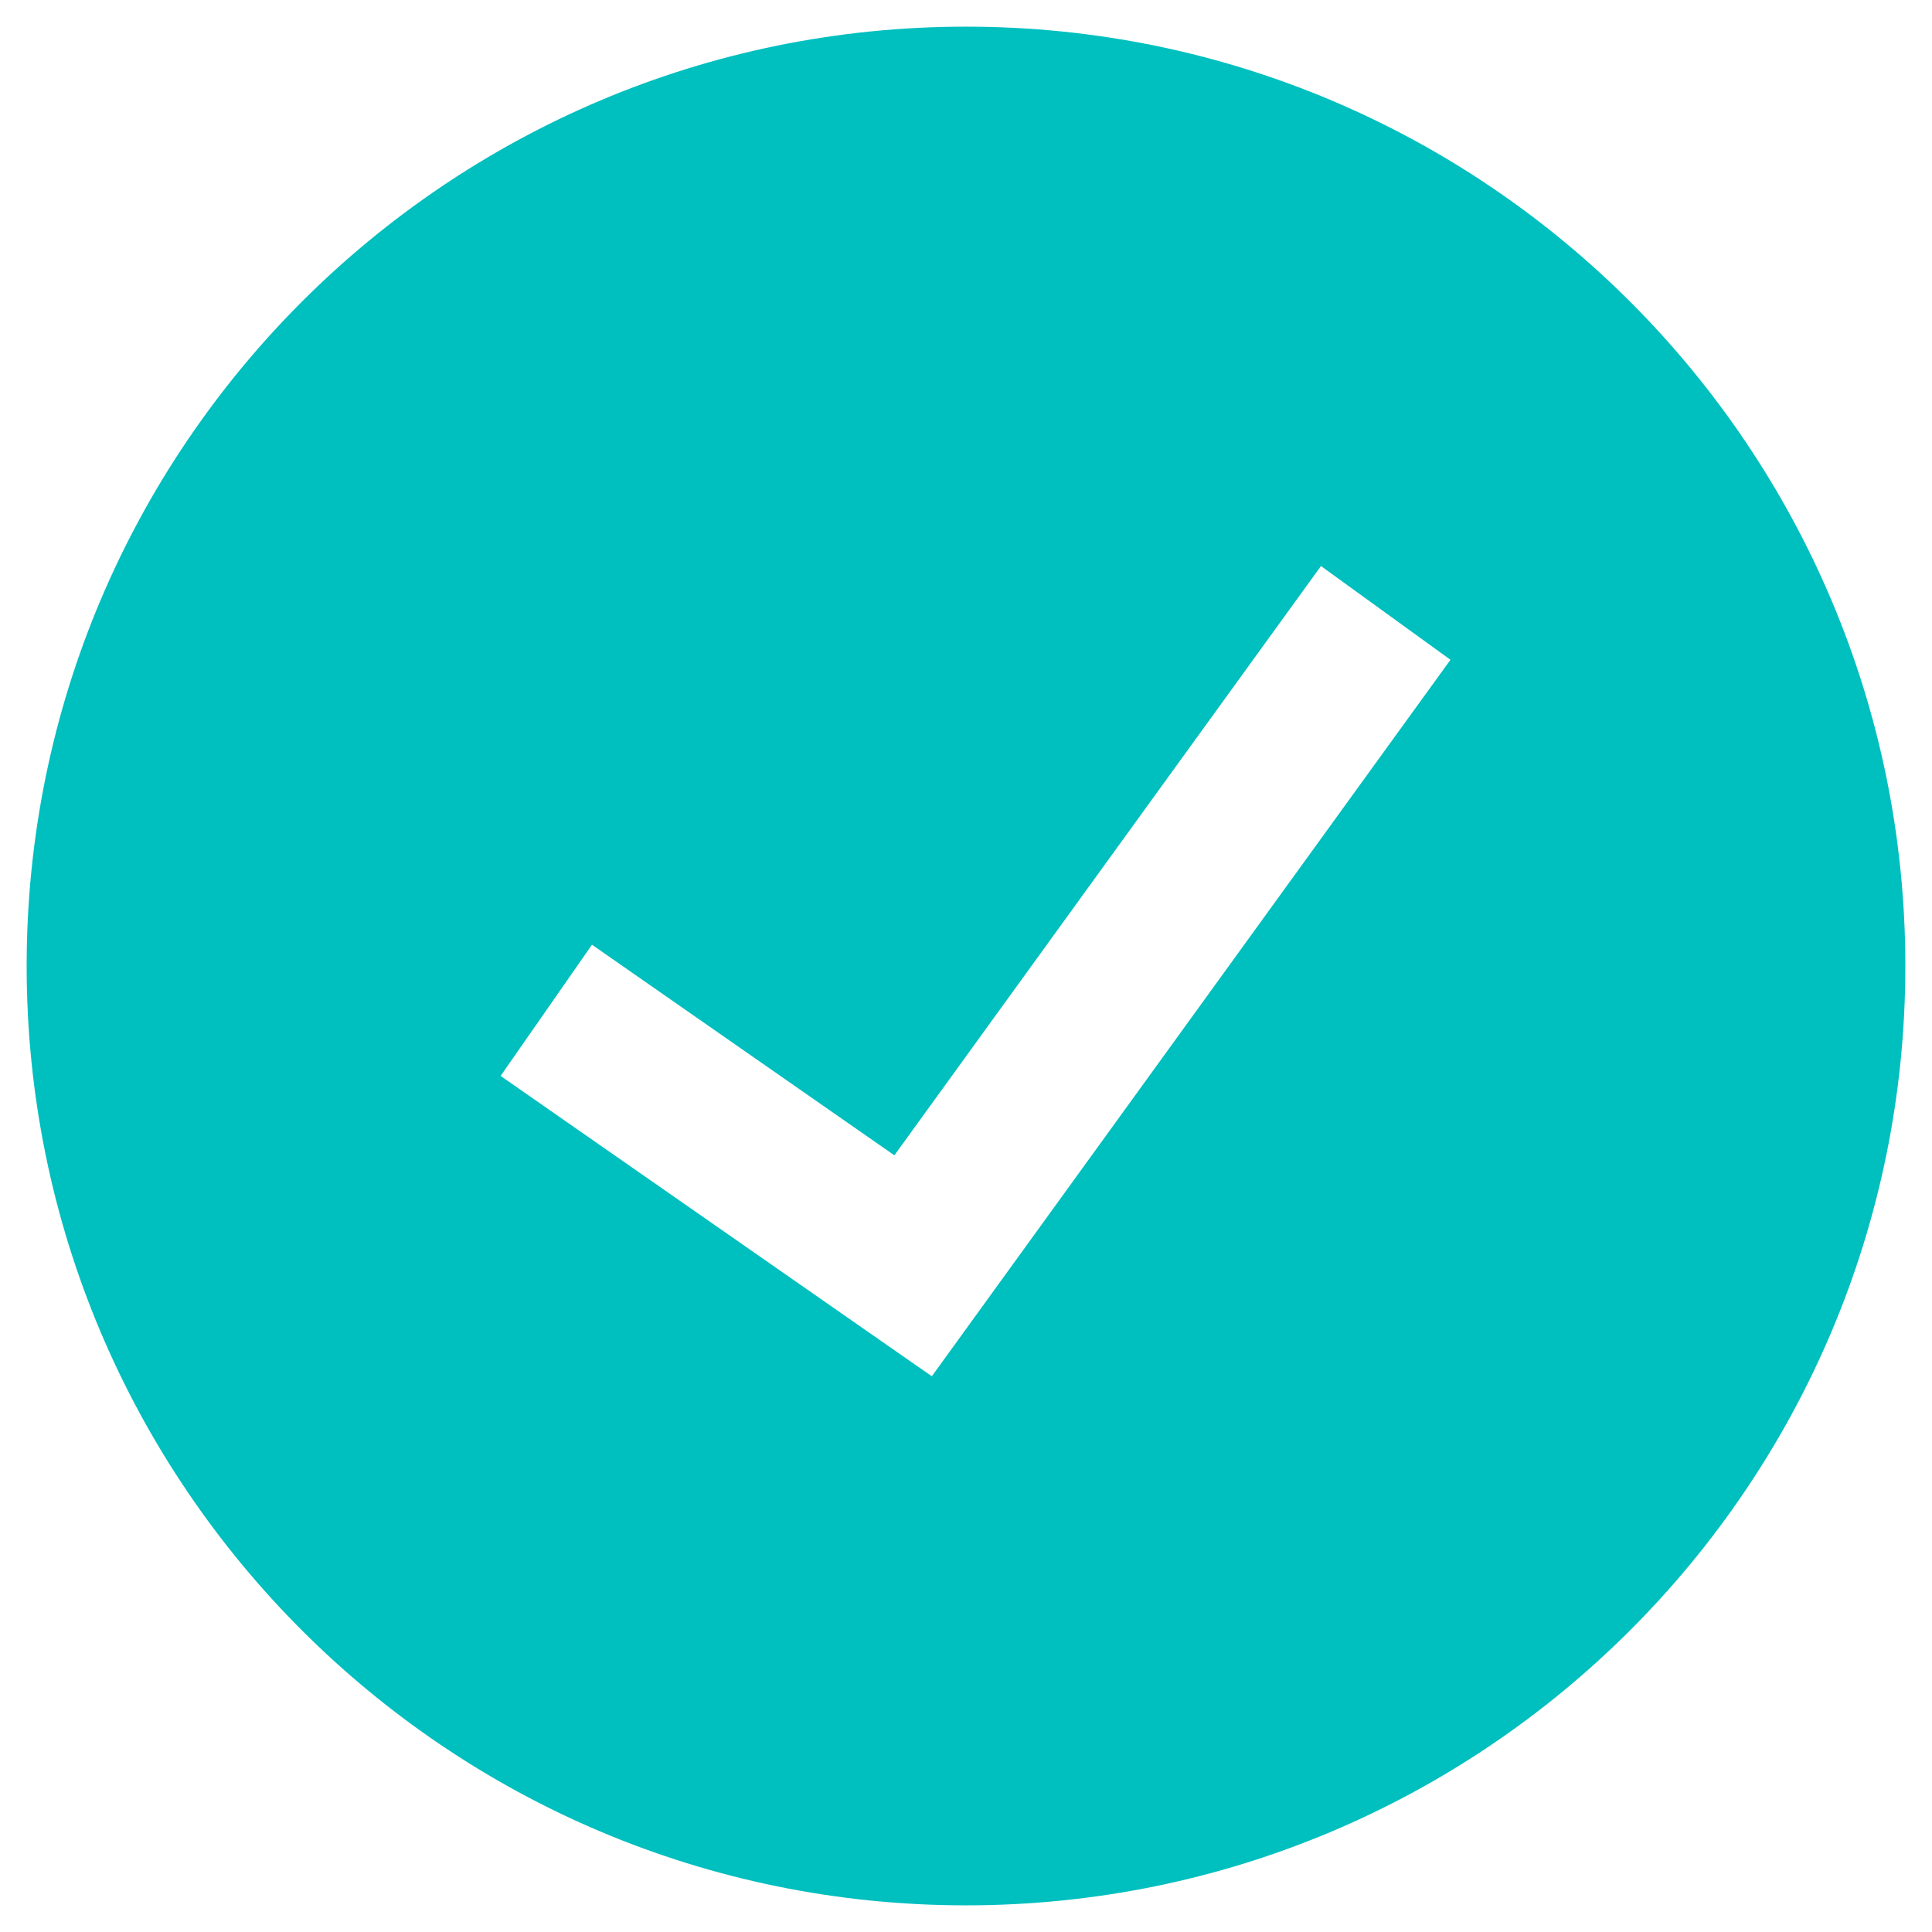 <svg width='145' height='145' viewBox='0 0 145 145' fill='none' xmlns='http://www.w3.org/2000/svg'>
<path fill-rule='evenodd' clip-rule='evenodd' d='M72.5 143C111.436 143 143 111.436 143 72.5C143 33.564 111.436 2 72.5 2C33.564 2 2 33.564 2 72.5C2 111.436 33.564 143 72.5 143ZM73.39 98.518L108.86 49.518L99.14 42.482L67.124 86.709L44.429 70.903L37.571 80.75L65.1 99.924L69.935 103.291L73.39 98.518Z' fill='#00BFBF'/>
</svg>
